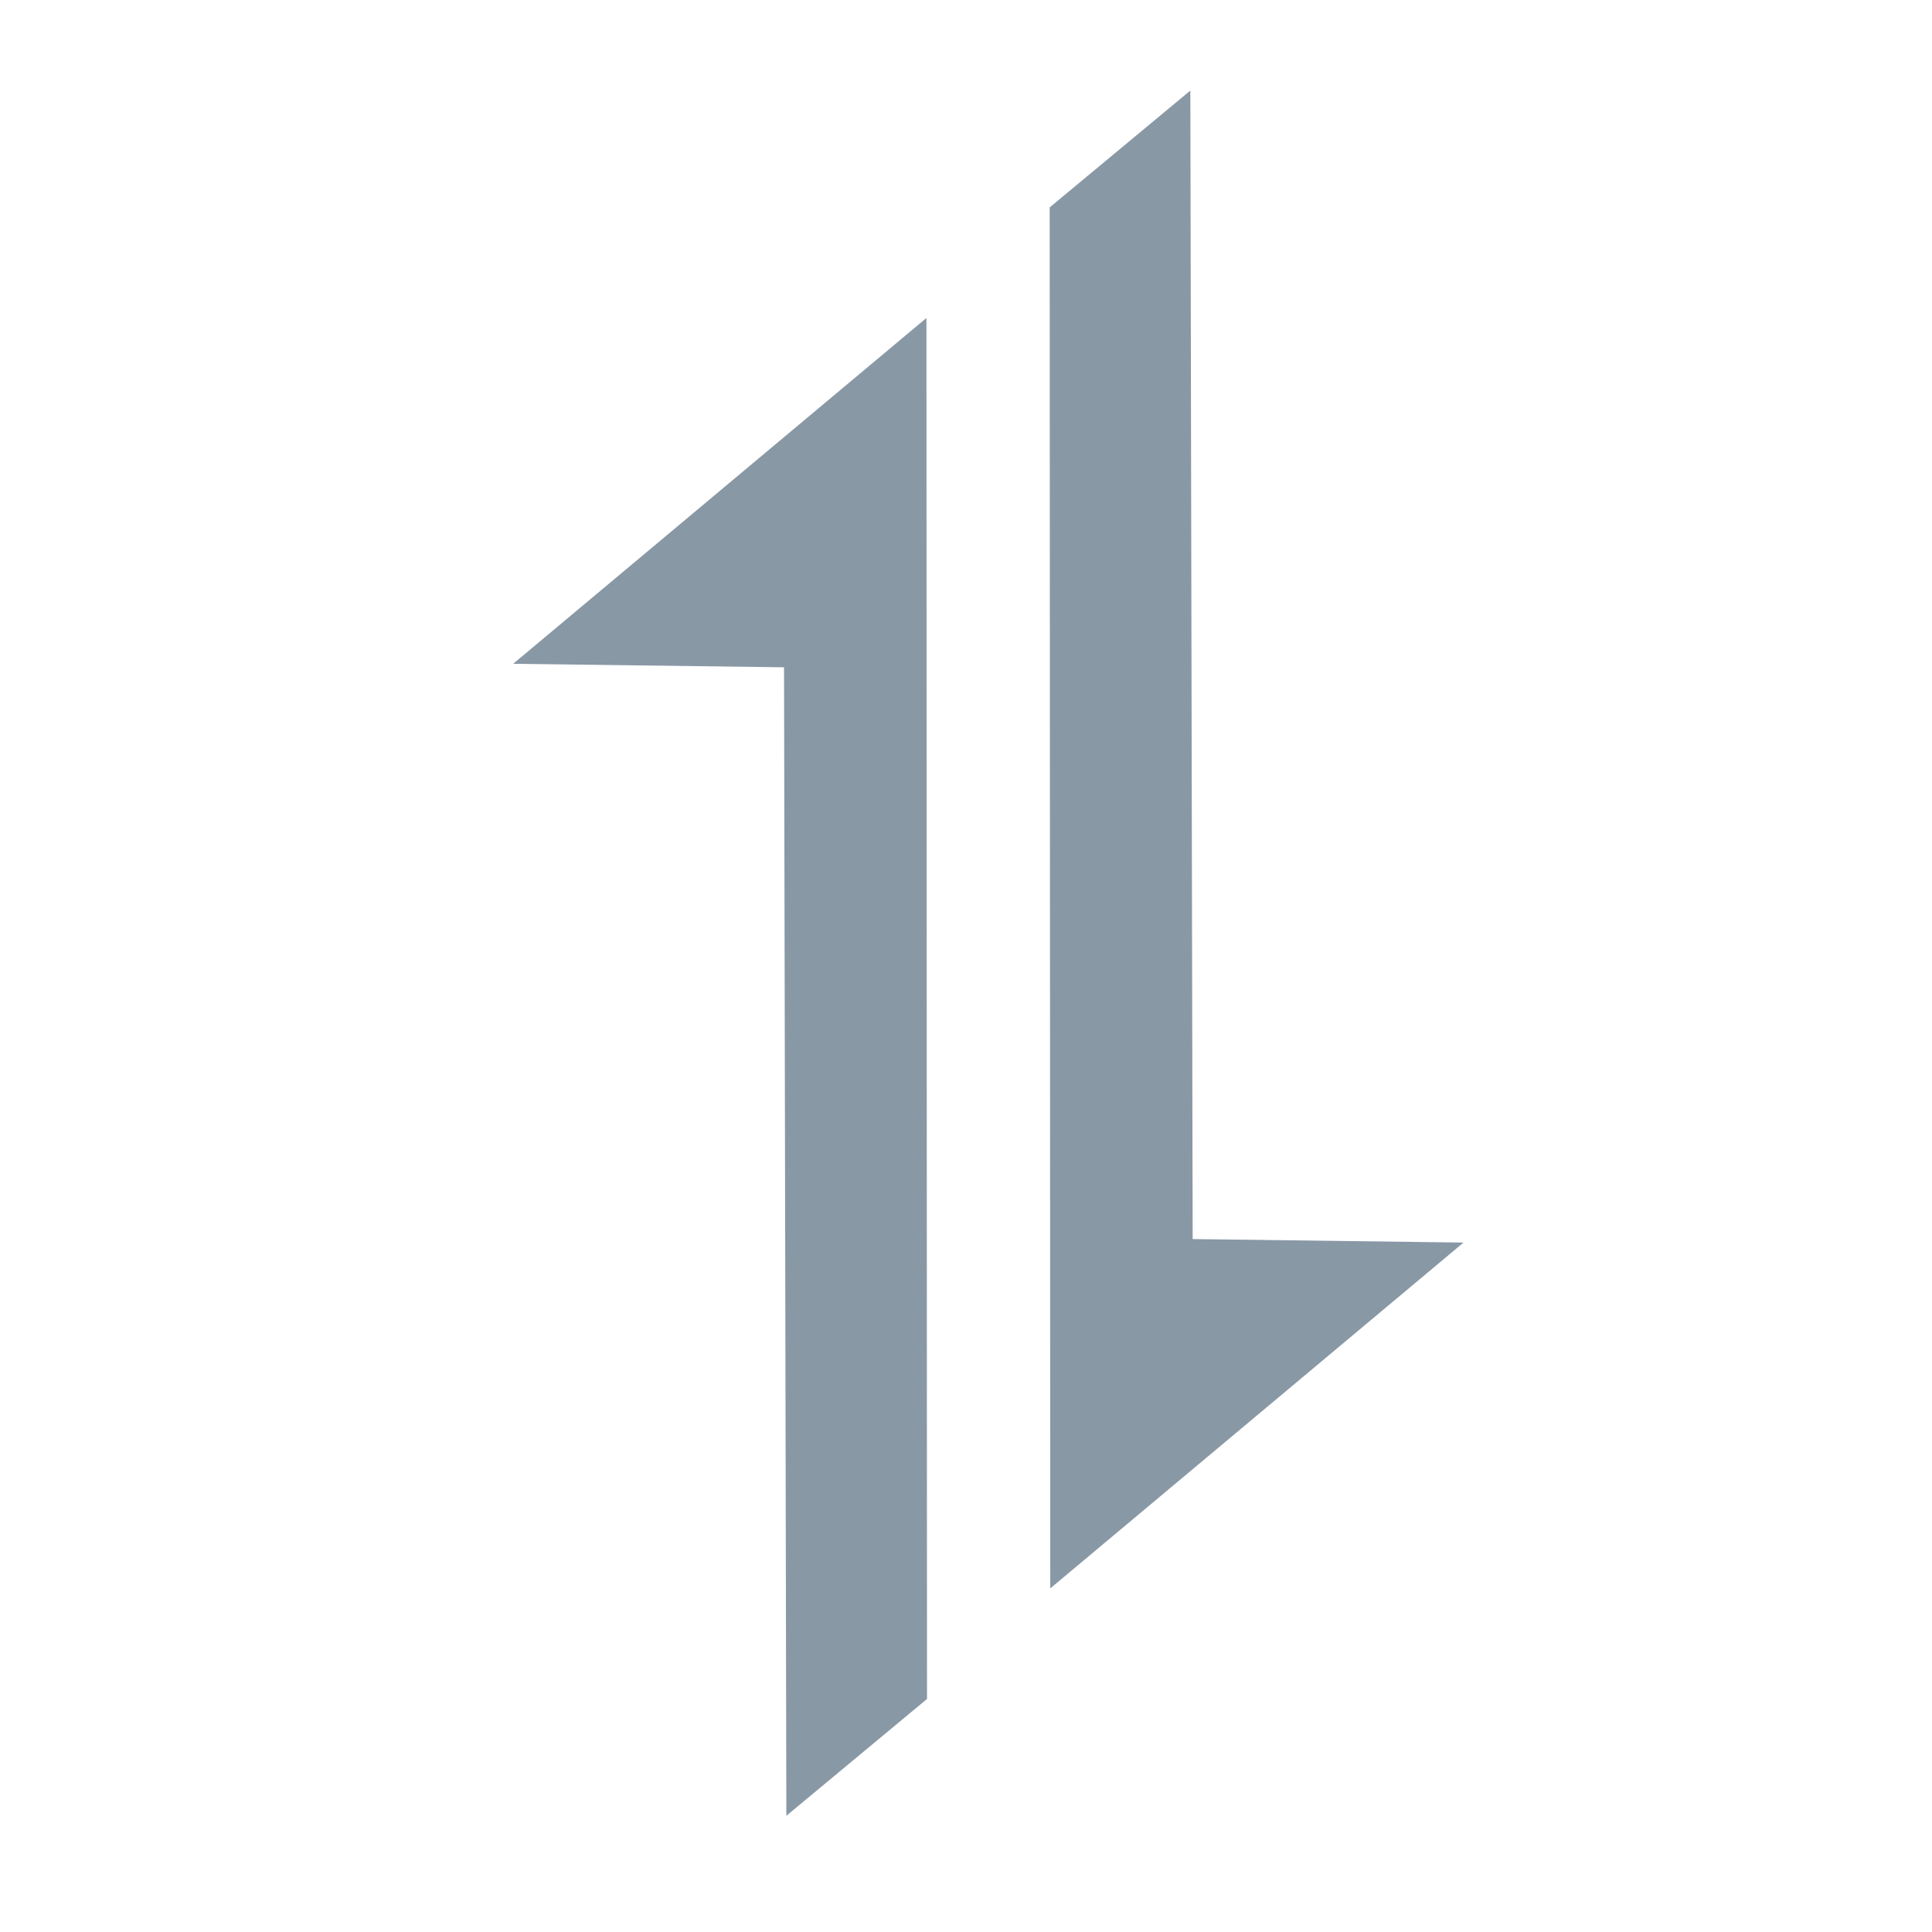 <svg xmlns="http://www.w3.org/2000/svg" viewBox="0 0 128 128">
   <path
      fill="#8998a5" 
      d="m 34,43.978 27.379,-22.912 0.038,91.495 -9.319,7.74 -0.154,-76.091 z"  />
   <path
      fill="#8998a5" 
      d="M 96.962,82.323 69.583,105.235 69.544,13.74 78.863,6 l 0.154,76.091 z"  />
</svg>
